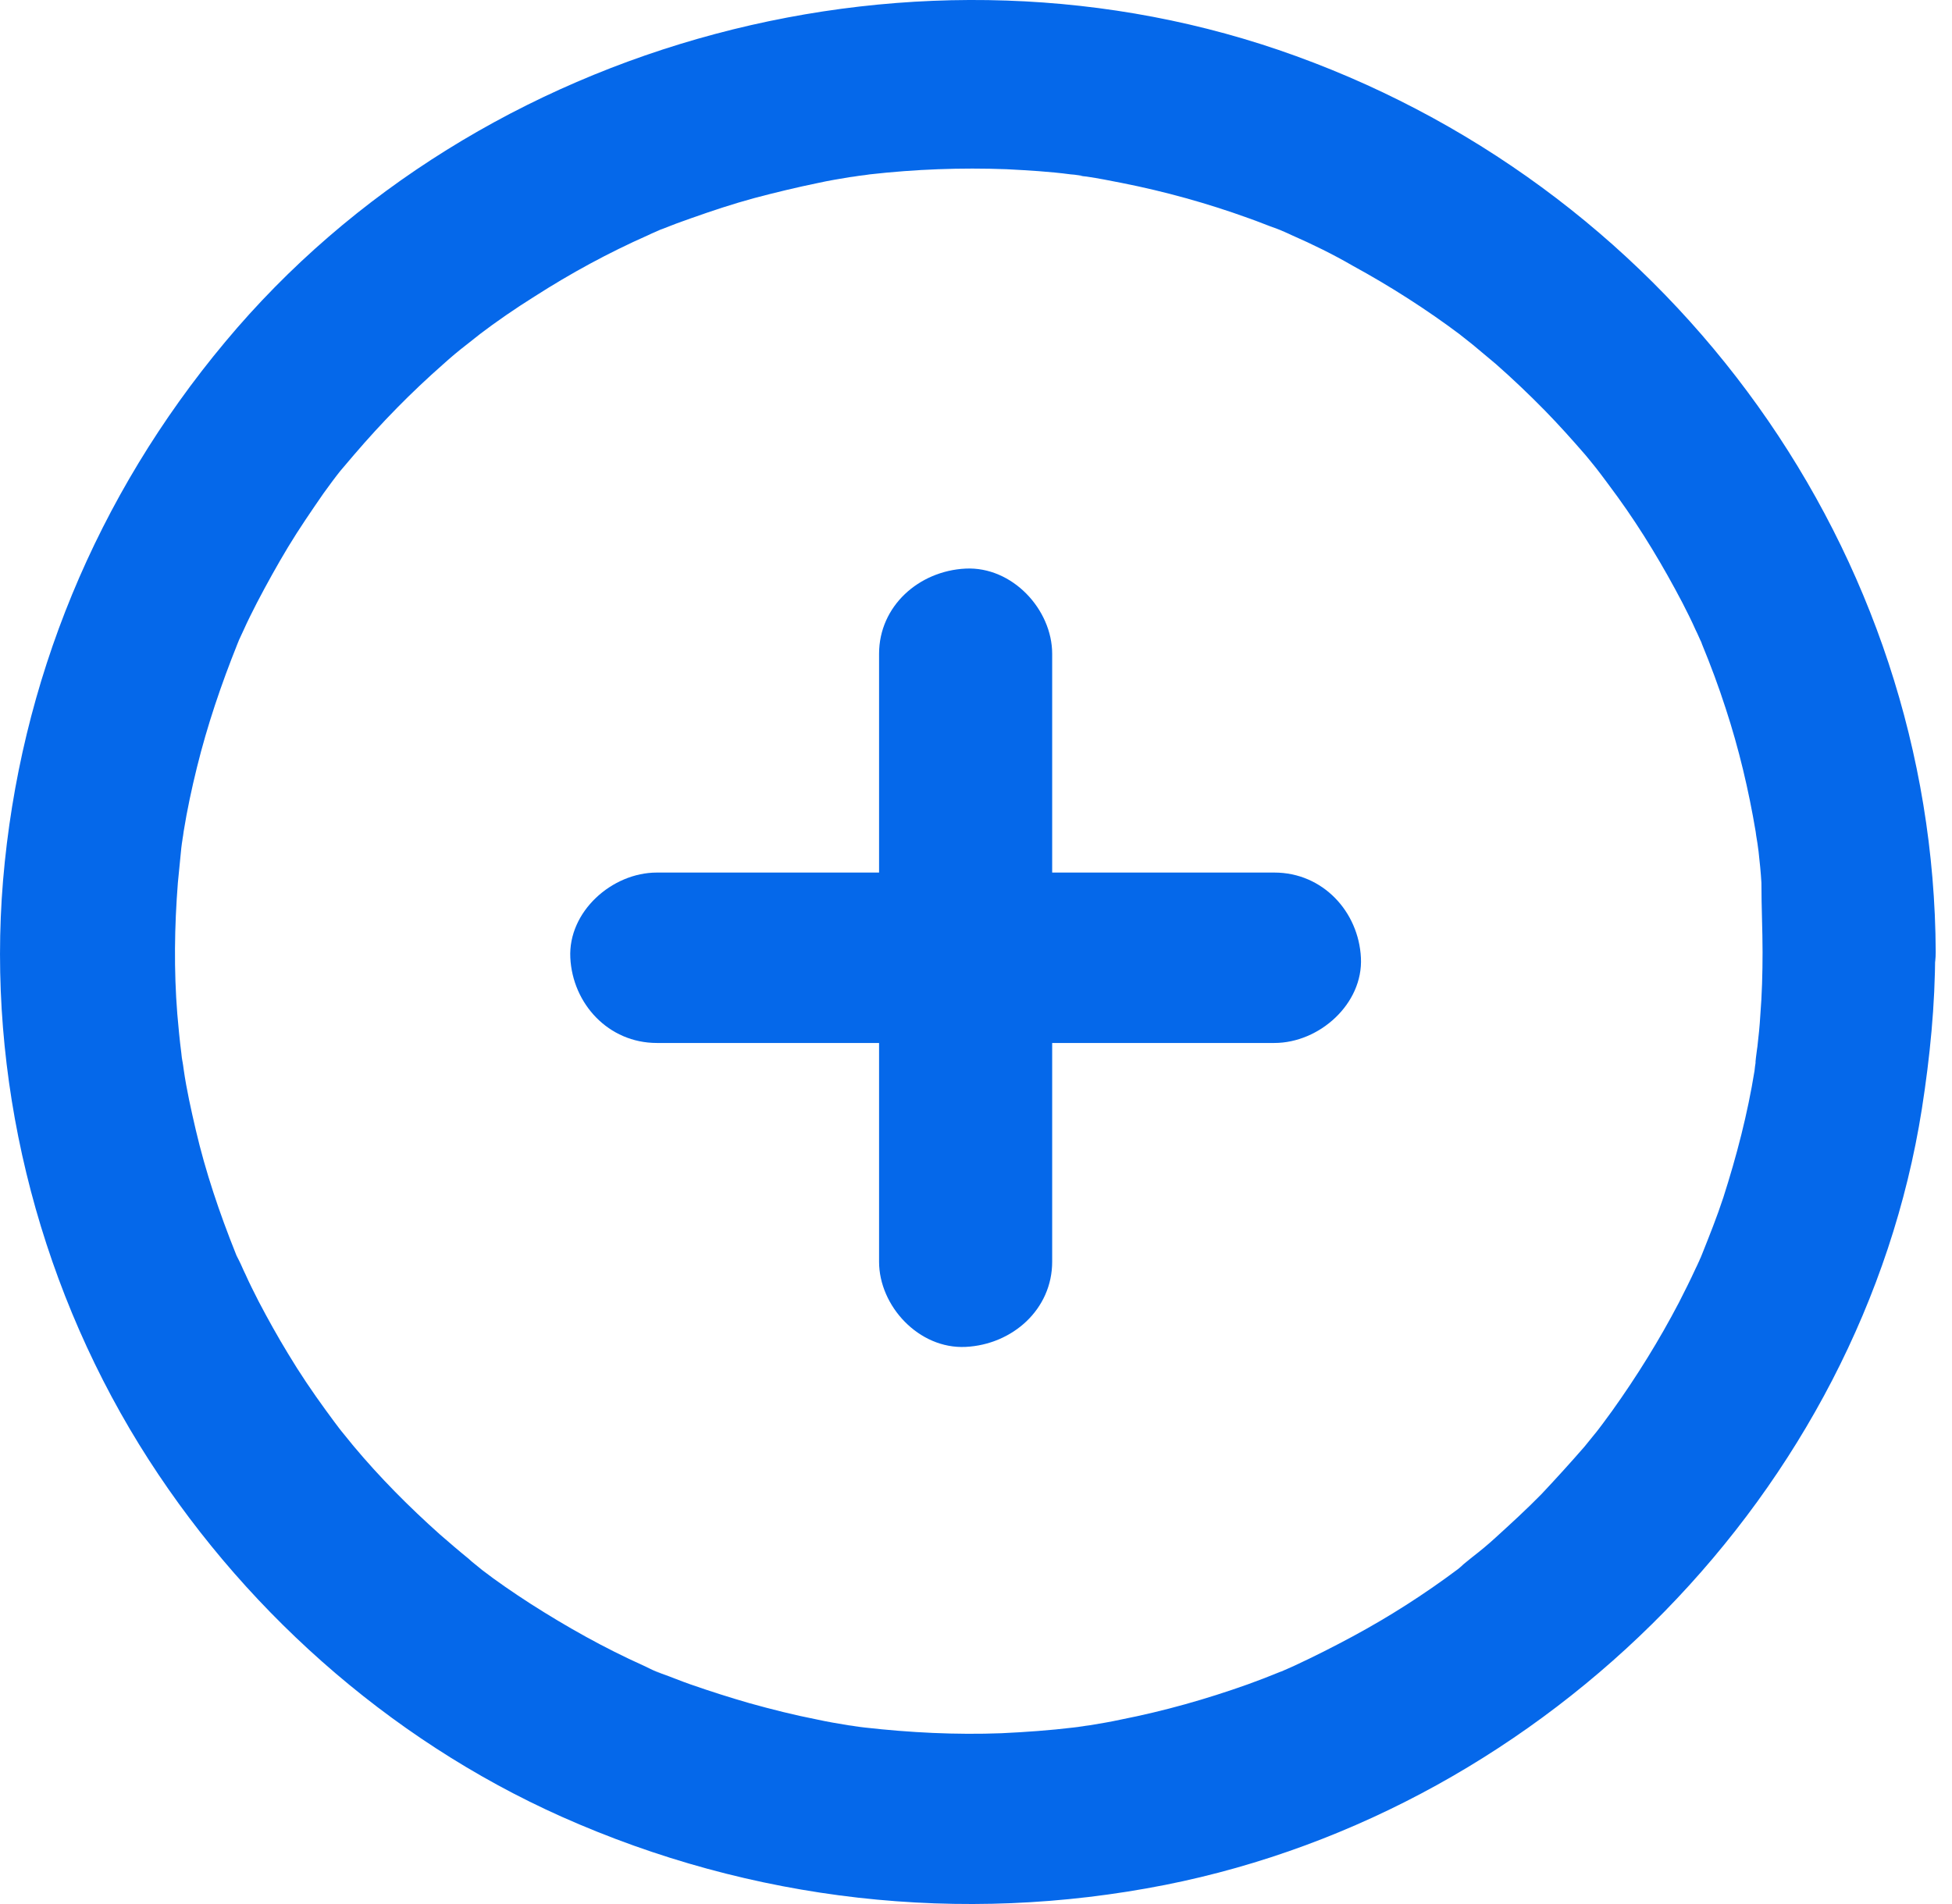 <svg width="41" height="40" viewBox="0 0 41 40" fill="none" xmlns="http://www.w3.org/2000/svg">
<path d="M37.021 20.002C37.021 20.443 37.009 20.897 36.973 21.338C36.961 21.553 36.937 21.78 36.912 21.995C36.912 21.983 36.84 22.52 36.888 22.245C36.924 22.006 36.852 22.448 36.852 22.496C36.706 23.403 36.476 24.286 36.197 25.157C36.064 25.563 35.906 25.957 35.749 26.351C35.615 26.673 35.712 26.422 35.749 26.363C35.7 26.458 35.664 26.554 35.615 26.649C35.506 26.888 35.385 27.127 35.264 27.365C34.852 28.153 34.379 28.917 33.858 29.645C33.736 29.812 33.615 29.979 33.482 30.146C33.712 29.86 33.324 30.337 33.276 30.397C32.985 30.731 32.682 31.065 32.379 31.387C32.064 31.709 31.736 32.008 31.409 32.306C31.252 32.45 31.094 32.581 30.924 32.712C30.84 32.784 30.755 32.843 30.682 32.915C30.427 33.13 30.779 32.843 30.609 32.975C29.906 33.5 29.179 33.965 28.403 34.383C28.003 34.598 27.603 34.801 27.191 34.992C27.094 35.039 26.997 35.075 26.9 35.123C26.645 35.242 27.155 35.027 26.888 35.123C26.658 35.218 26.439 35.302 26.209 35.385C25.336 35.696 24.452 35.946 23.543 36.125C23.324 36.173 23.106 36.209 22.888 36.245C22.779 36.257 22.67 36.281 22.561 36.292C22.9 36.245 22.621 36.281 22.549 36.292C22.052 36.352 21.543 36.388 21.033 36.412C20.076 36.448 19.118 36.4 18.161 36.292C18.088 36.281 17.809 36.245 18.148 36.292C18.039 36.281 17.93 36.257 17.821 36.245C17.603 36.209 17.385 36.173 17.167 36.125C16.682 36.03 16.209 35.911 15.736 35.779C15.324 35.66 14.912 35.529 14.5 35.385C14.294 35.314 14.1 35.23 13.894 35.159C13.833 35.135 13.579 35.016 13.882 35.159C13.761 35.111 13.639 35.051 13.518 34.992C12.694 34.622 11.906 34.18 11.142 33.691C10.791 33.464 10.439 33.225 10.1 32.963C9.882 32.796 10.306 33.13 10.088 32.951C10.003 32.879 9.918 32.819 9.845 32.748C9.639 32.581 9.445 32.414 9.239 32.235C8.597 31.662 7.979 31.041 7.421 30.373C7.373 30.313 6.985 29.836 7.215 30.122C7.082 29.955 6.961 29.788 6.839 29.621C6.561 29.239 6.294 28.845 6.051 28.439C5.833 28.081 5.627 27.711 5.433 27.341C5.336 27.15 5.239 26.959 5.154 26.768C5.106 26.673 5.07 26.578 5.021 26.482C4.791 26.017 5.142 26.804 4.948 26.327C4.609 25.48 4.318 24.62 4.112 23.737C4.015 23.319 3.918 22.89 3.857 22.46C3.845 22.353 3.821 22.245 3.809 22.138C3.821 22.209 3.845 22.484 3.809 22.126C3.773 21.851 3.748 21.577 3.724 21.302C3.651 20.383 3.664 19.464 3.736 18.545C3.761 18.295 3.785 18.056 3.809 17.805C3.821 17.734 3.857 17.459 3.809 17.794C3.821 17.686 3.845 17.579 3.857 17.471C3.93 17.018 4.027 16.564 4.136 16.123C4.354 15.239 4.645 14.38 4.985 13.533C5.094 13.27 4.876 13.771 4.985 13.521C5.033 13.425 5.07 13.33 5.118 13.234C5.203 13.043 5.3 12.852 5.397 12.662C5.603 12.268 5.821 11.874 6.051 11.492C6.282 11.11 6.536 10.74 6.791 10.37C6.912 10.203 7.033 10.036 7.167 9.869C7.336 9.654 6.997 10.072 7.179 9.857C7.264 9.761 7.348 9.654 7.433 9.558C8.015 8.878 8.633 8.246 9.312 7.649C9.47 7.506 9.627 7.374 9.797 7.243C9.858 7.195 10.342 6.813 10.052 7.04C10.427 6.754 10.827 6.479 11.227 6.229C11.991 5.739 12.779 5.31 13.615 4.94C13.712 4.892 13.809 4.856 13.906 4.808C13.845 4.832 13.591 4.928 13.918 4.808C14.124 4.725 14.318 4.653 14.524 4.582C14.961 4.427 15.397 4.283 15.833 4.164C16.282 4.045 16.73 3.937 17.191 3.842C17.409 3.794 17.627 3.758 17.846 3.722C17.955 3.71 18.064 3.687 18.173 3.675C17.906 3.71 18.124 3.687 18.27 3.663C19.227 3.555 20.185 3.519 21.142 3.555C21.591 3.579 22.039 3.603 22.488 3.663C22.536 3.663 22.888 3.71 22.658 3.687C22.427 3.651 22.779 3.71 22.827 3.71C23.07 3.746 23.312 3.794 23.555 3.842C24.464 4.021 25.361 4.271 26.221 4.582C26.427 4.653 26.621 4.737 26.827 4.808C27.155 4.94 26.9 4.844 26.84 4.808C26.936 4.856 27.033 4.892 27.13 4.94C27.567 5.131 28.003 5.345 28.415 5.584C29.203 6.014 29.967 6.503 30.682 7.04C30.391 6.813 30.876 7.195 30.936 7.243C31.094 7.374 31.264 7.518 31.421 7.649C31.773 7.959 32.124 8.293 32.452 8.628C32.743 8.926 33.021 9.236 33.3 9.558C33.373 9.642 33.724 10.084 33.506 9.809C33.664 10.012 33.821 10.227 33.979 10.442C34.488 11.146 34.937 11.898 35.337 12.662C35.434 12.852 35.531 13.043 35.615 13.234C35.664 13.33 35.7 13.425 35.749 13.521C35.87 13.771 35.652 13.27 35.749 13.533C35.931 13.974 36.1 14.428 36.246 14.881C36.524 15.729 36.73 16.6 36.876 17.471C36.888 17.579 36.912 17.686 36.924 17.794C36.876 17.436 36.924 17.794 36.937 17.889C36.961 18.104 36.985 18.331 36.997 18.545C36.997 19.059 37.021 19.536 37.021 20.002C37.021 20.932 37.858 21.839 38.84 21.792C39.821 21.744 40.658 21.004 40.658 20.002C40.621 11.611 35.215 4.08 27.227 1.18C19.361 -1.684 10.052 0.798 4.73 7.183C2.027 10.418 0.415 14.32 0.064 18.498C-0.276 22.603 0.754 26.828 2.924 30.349C5.009 33.727 8.136 36.531 11.797 38.166C15.785 39.944 20.185 40.446 24.476 39.598C32.524 37.999 39.106 31.304 40.367 23.296C40.537 22.209 40.646 21.111 40.646 20.013C40.646 19.082 39.809 18.175 38.828 18.223C37.846 18.259 37.021 18.999 37.021 20.002Z" fill="#0568EA"/>
<path d="M18.464 13.736C18.464 17.459 18.464 21.195 18.464 24.919C18.464 25.444 18.464 25.981 18.464 26.506C18.464 27.437 19.3 28.344 20.282 28.296C21.264 28.248 22.1 27.508 22.1 26.506C22.1 22.782 22.1 19.047 22.1 15.323C22.1 14.798 22.1 14.261 22.1 13.736C22.1 12.805 21.264 11.898 20.282 11.945C19.3 11.993 18.464 12.733 18.464 13.736Z" fill="#0568EA"/>
<path d="M13.797 21.911C17.579 21.911 21.373 21.911 25.155 21.911C25.688 21.911 26.234 21.911 26.767 21.911C27.712 21.911 28.634 21.087 28.585 20.121C28.537 19.154 27.785 18.331 26.767 18.331C22.985 18.331 19.191 18.331 15.409 18.331C14.876 18.331 14.331 18.331 13.797 18.331C12.852 18.331 11.931 19.154 11.979 20.121C12.027 21.087 12.779 21.911 13.797 21.911Z" fill="#0568EA"/>
</svg>
